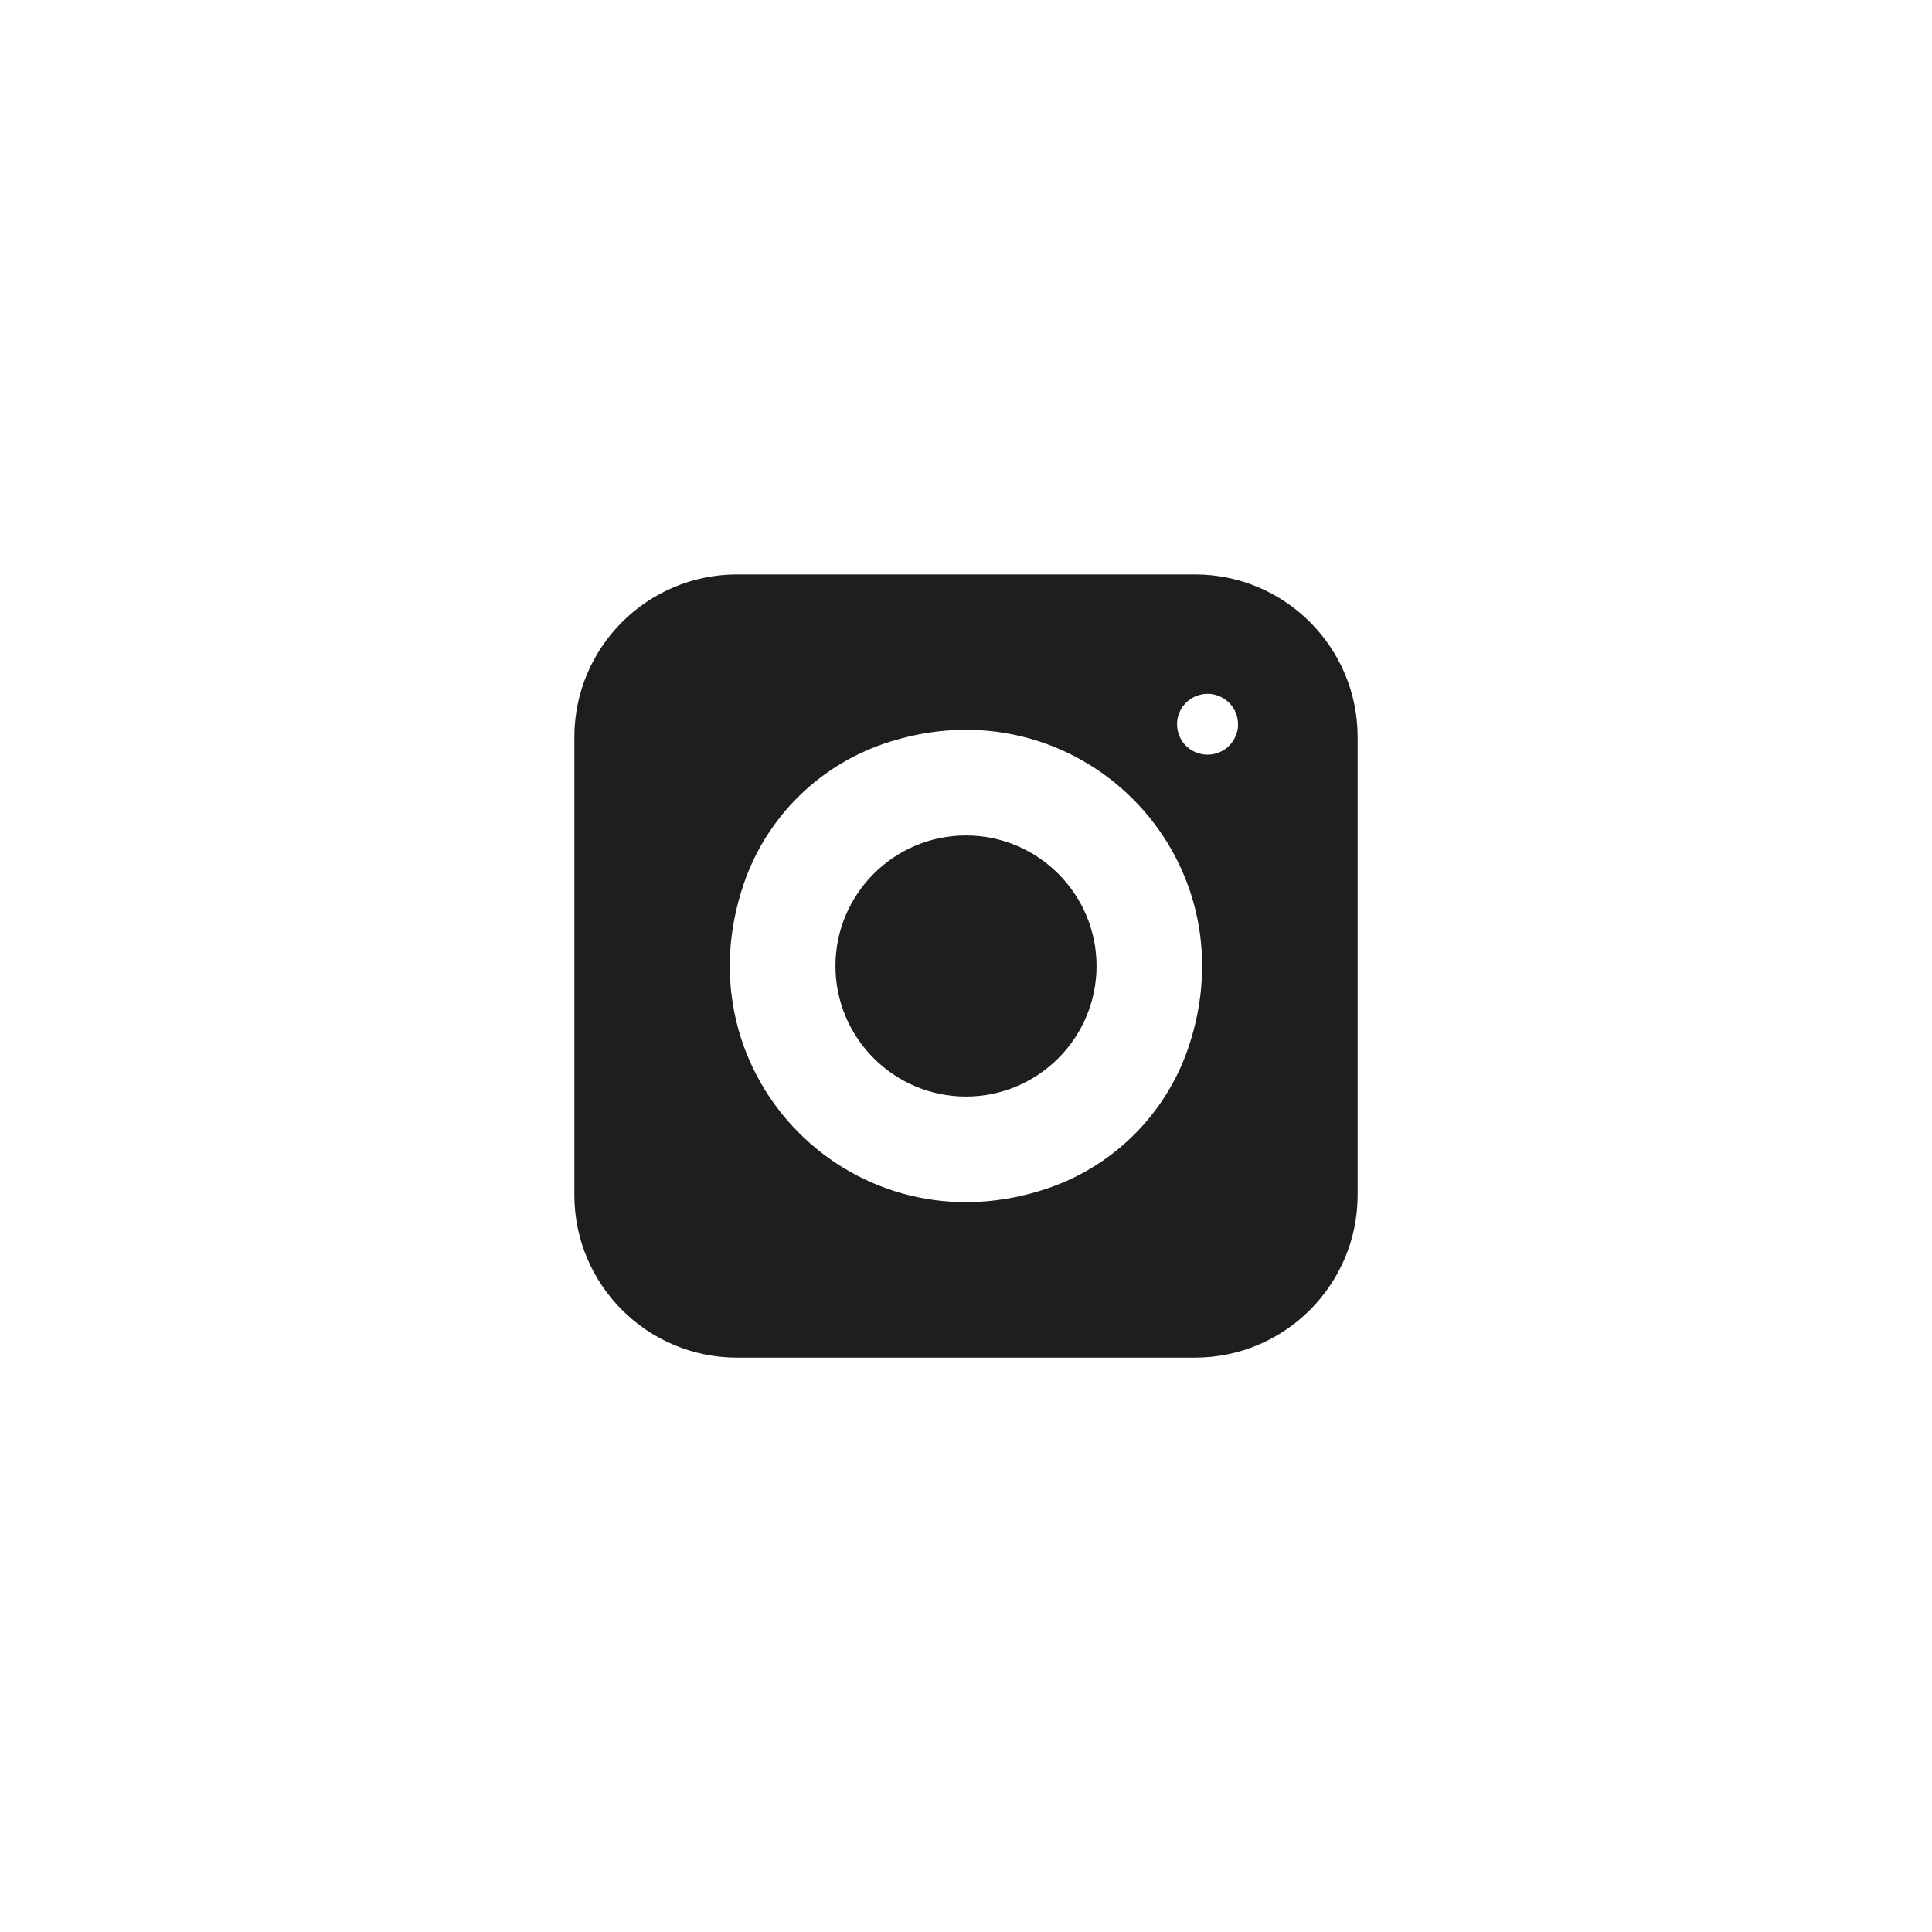 <svg xmlns="http://www.w3.org/2000/svg" width="28" height="28" viewBox="0 0 28 28">
  <g>
    <path fill="rgb(30,30,30)" fill-rule="evenodd" d="M8.324 10.683v6.635c0 1.302 1.056 2.358 2.359 2.358h6.634c1.303 0 2.359-1.057 2.359-2.358V10.683c0-1.303-1.056-2.358-2.359-2.358h-6.634c-1.303 0-2.359 1.056-2.359 2.358zm9.177.254c.2 0 .393-.136.437-.369l.004-.036c.01-.179-.076-.334-.221-.417-.102-.06-.221-.075-.335-.044-.114.03-.209.104-.268.205-.083.145-.08.322.018.472l.023.03c.095.109.219.159.34.159zm-2.299 6.279c-2.8.966-5.385-1.618-4.419-4.418.326-.944 1.07-1.688 2.014-2.015 2.8-.966 5.385 1.619 4.419 4.419-.326.943-1.07 1.688-2.014 2.014z"/>
    <path fill="rgb(30,30,30)" fill-rule="evenodd" d="M14 12.108c-1.043 0-1.892.849-1.892 1.892 0 1.043.849 1.892 1.892 1.892 1.043 0 1.892-.849 1.892-1.892 0-1.043-.849-1.892-1.892-1.892z"/>
  </g>
</svg>
